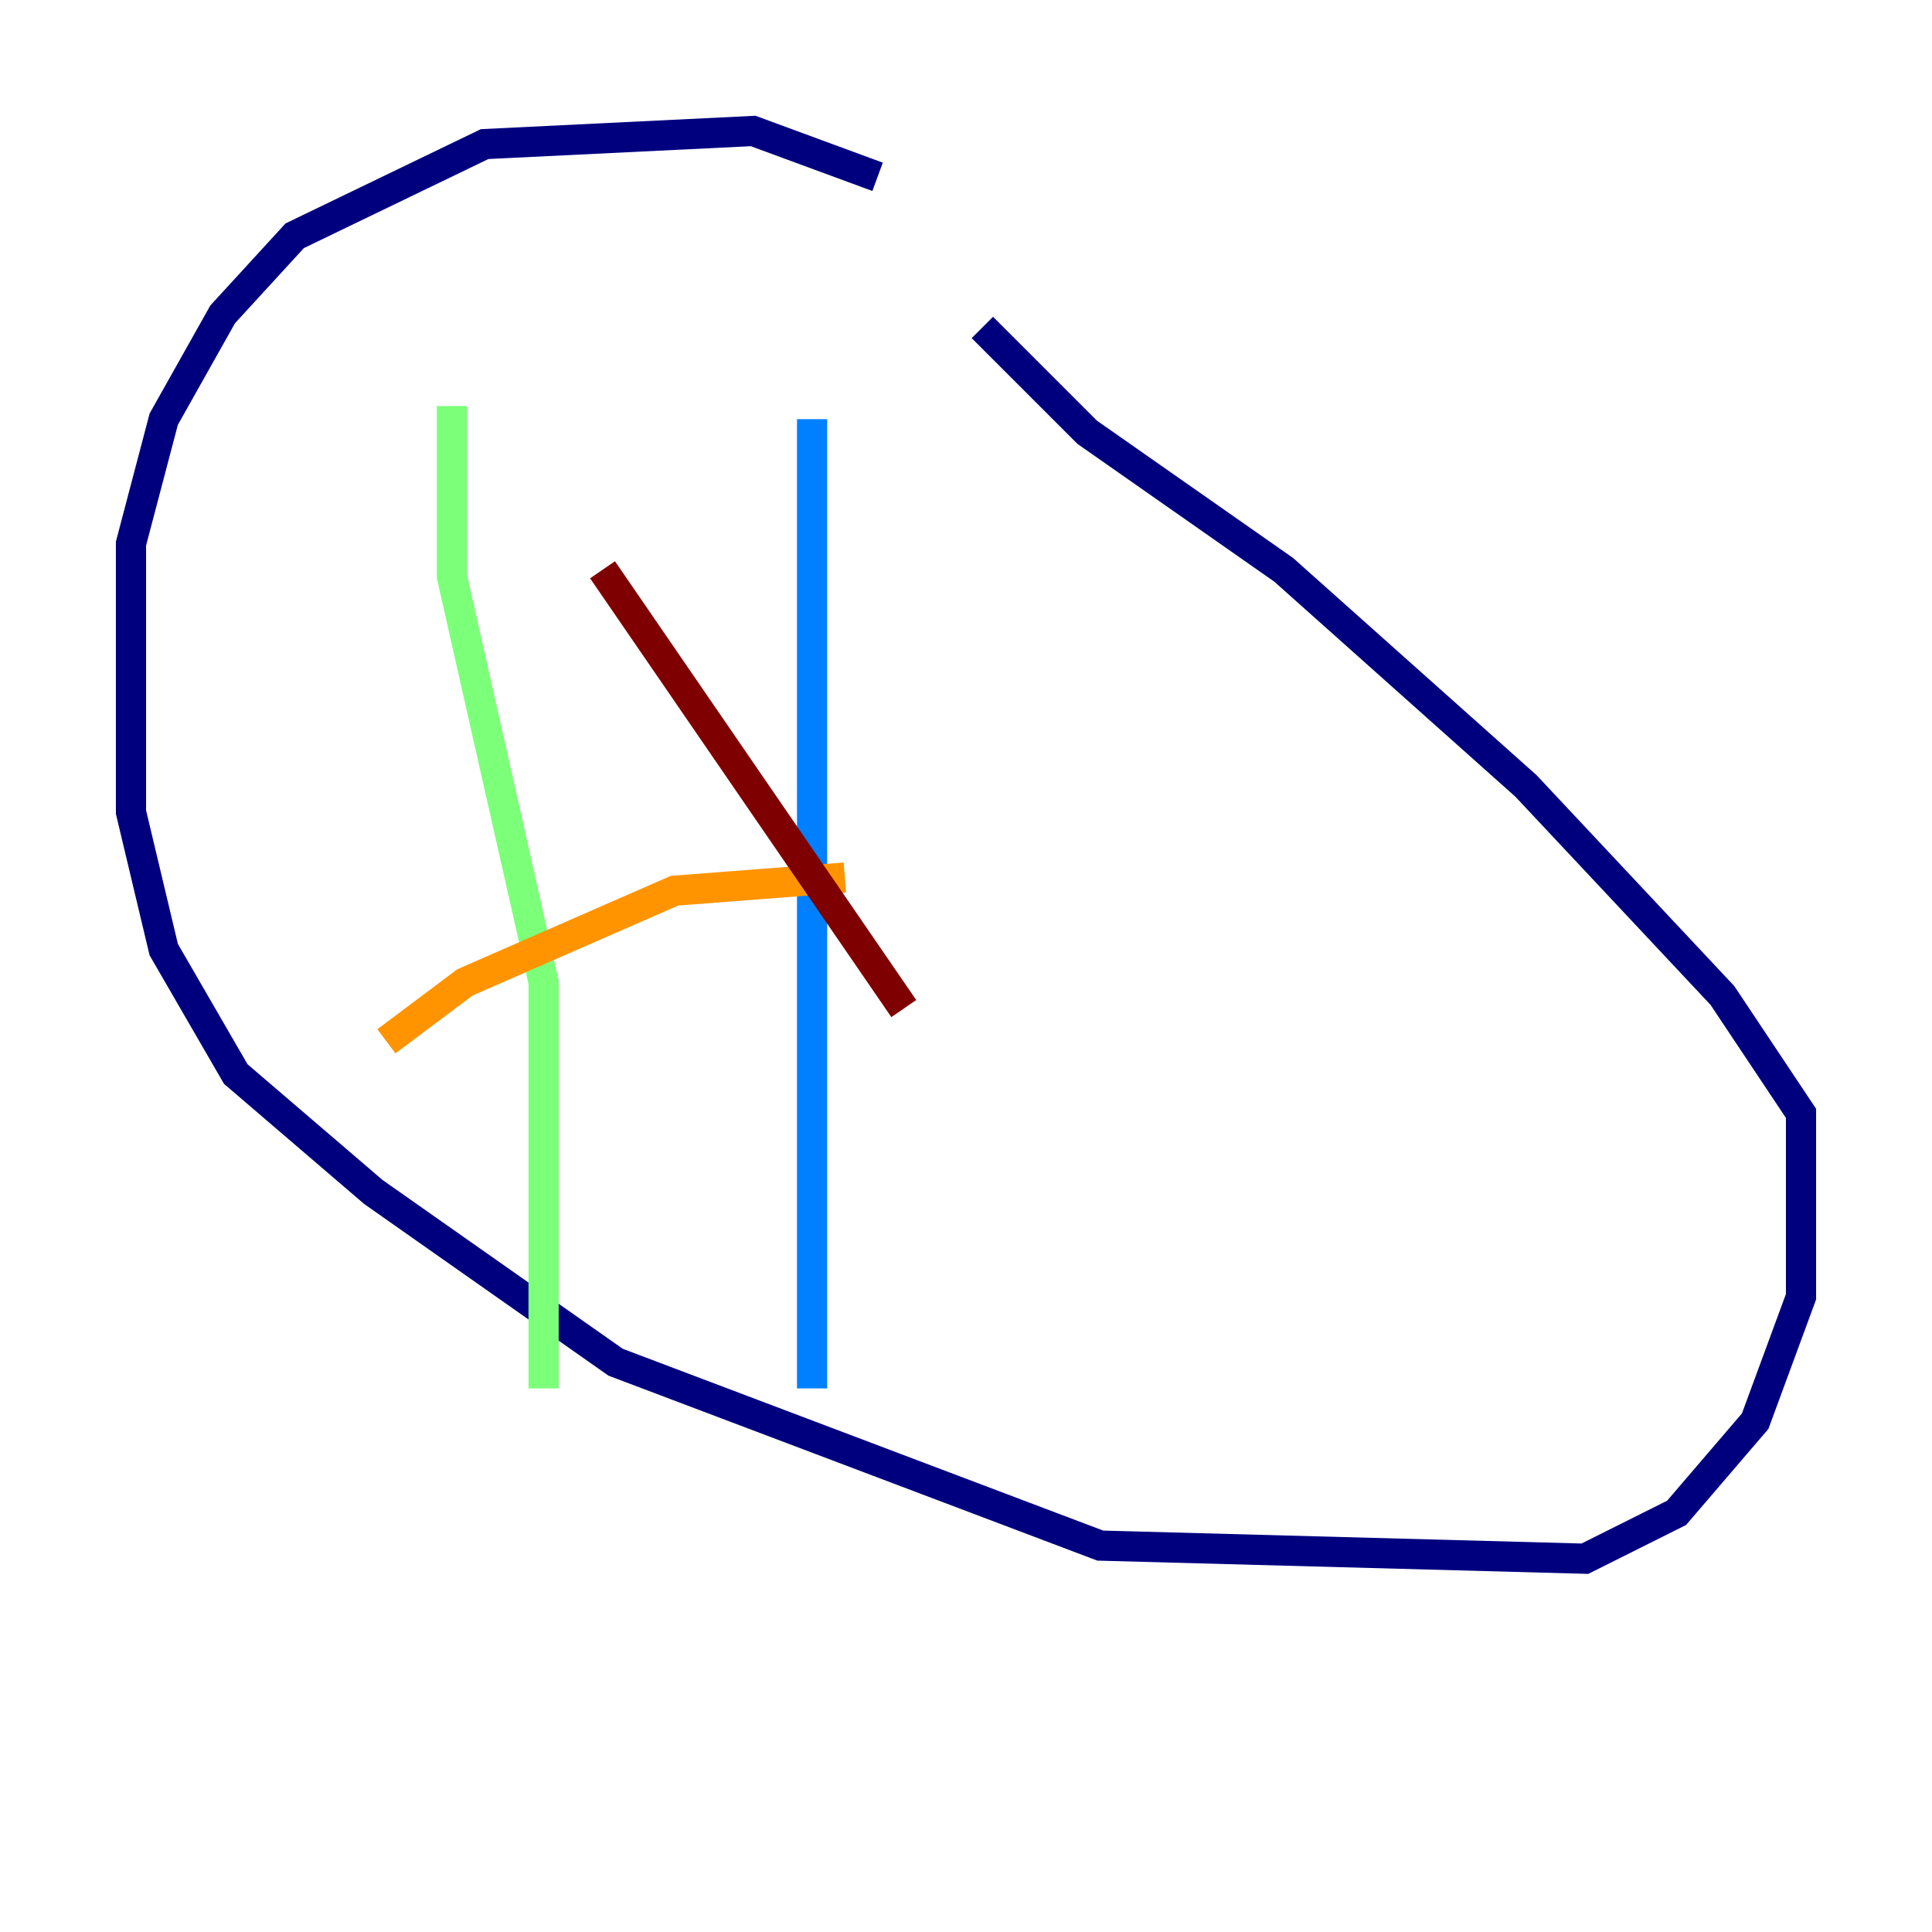 <?xml version="1.0" encoding="utf-8" ?>
<svg baseProfile="tiny" height="128" version="1.2" viewBox="0,0,128,128" width="128" xmlns="http://www.w3.org/2000/svg" xmlns:ev="http://www.w3.org/2001/xml-events" xmlns:xlink="http://www.w3.org/1999/xlink"><defs /><polyline fill="none" points="58.142,11.715 49.898,8.678 32.108,9.546 19.525,15.62 14.752,20.827 10.848,27.77 8.678,36.014 8.678,53.803 10.848,62.915 15.62,71.159 24.732,78.969 40.786,90.251 72.895,102.4 105.003,103.268 111.078,100.231 116.285,94.156 119.322,85.912 119.322,73.763 114.115,65.953 101.098,52.068 85.044,37.749 72.027,28.637 65.085,21.695" stroke="#00007f" stroke-width="2" /><polyline fill="none" points="53.803,27.77 53.803,91.986" stroke="#0080ff" stroke-width="2" /><polyline fill="none" points="29.939,26.902 29.939,38.183 36.014,65.085 36.014,91.986" stroke="#7cff79" stroke-width="2" /><polyline fill="none" points="55.973,58.142 44.691,59.01 30.807,65.085 25.6,68.99" stroke="#ff9400" stroke-width="2" /><polyline fill="none" points="39.919,37.749 59.878,66.82" stroke="#7f0000" stroke-width="2" /></svg>